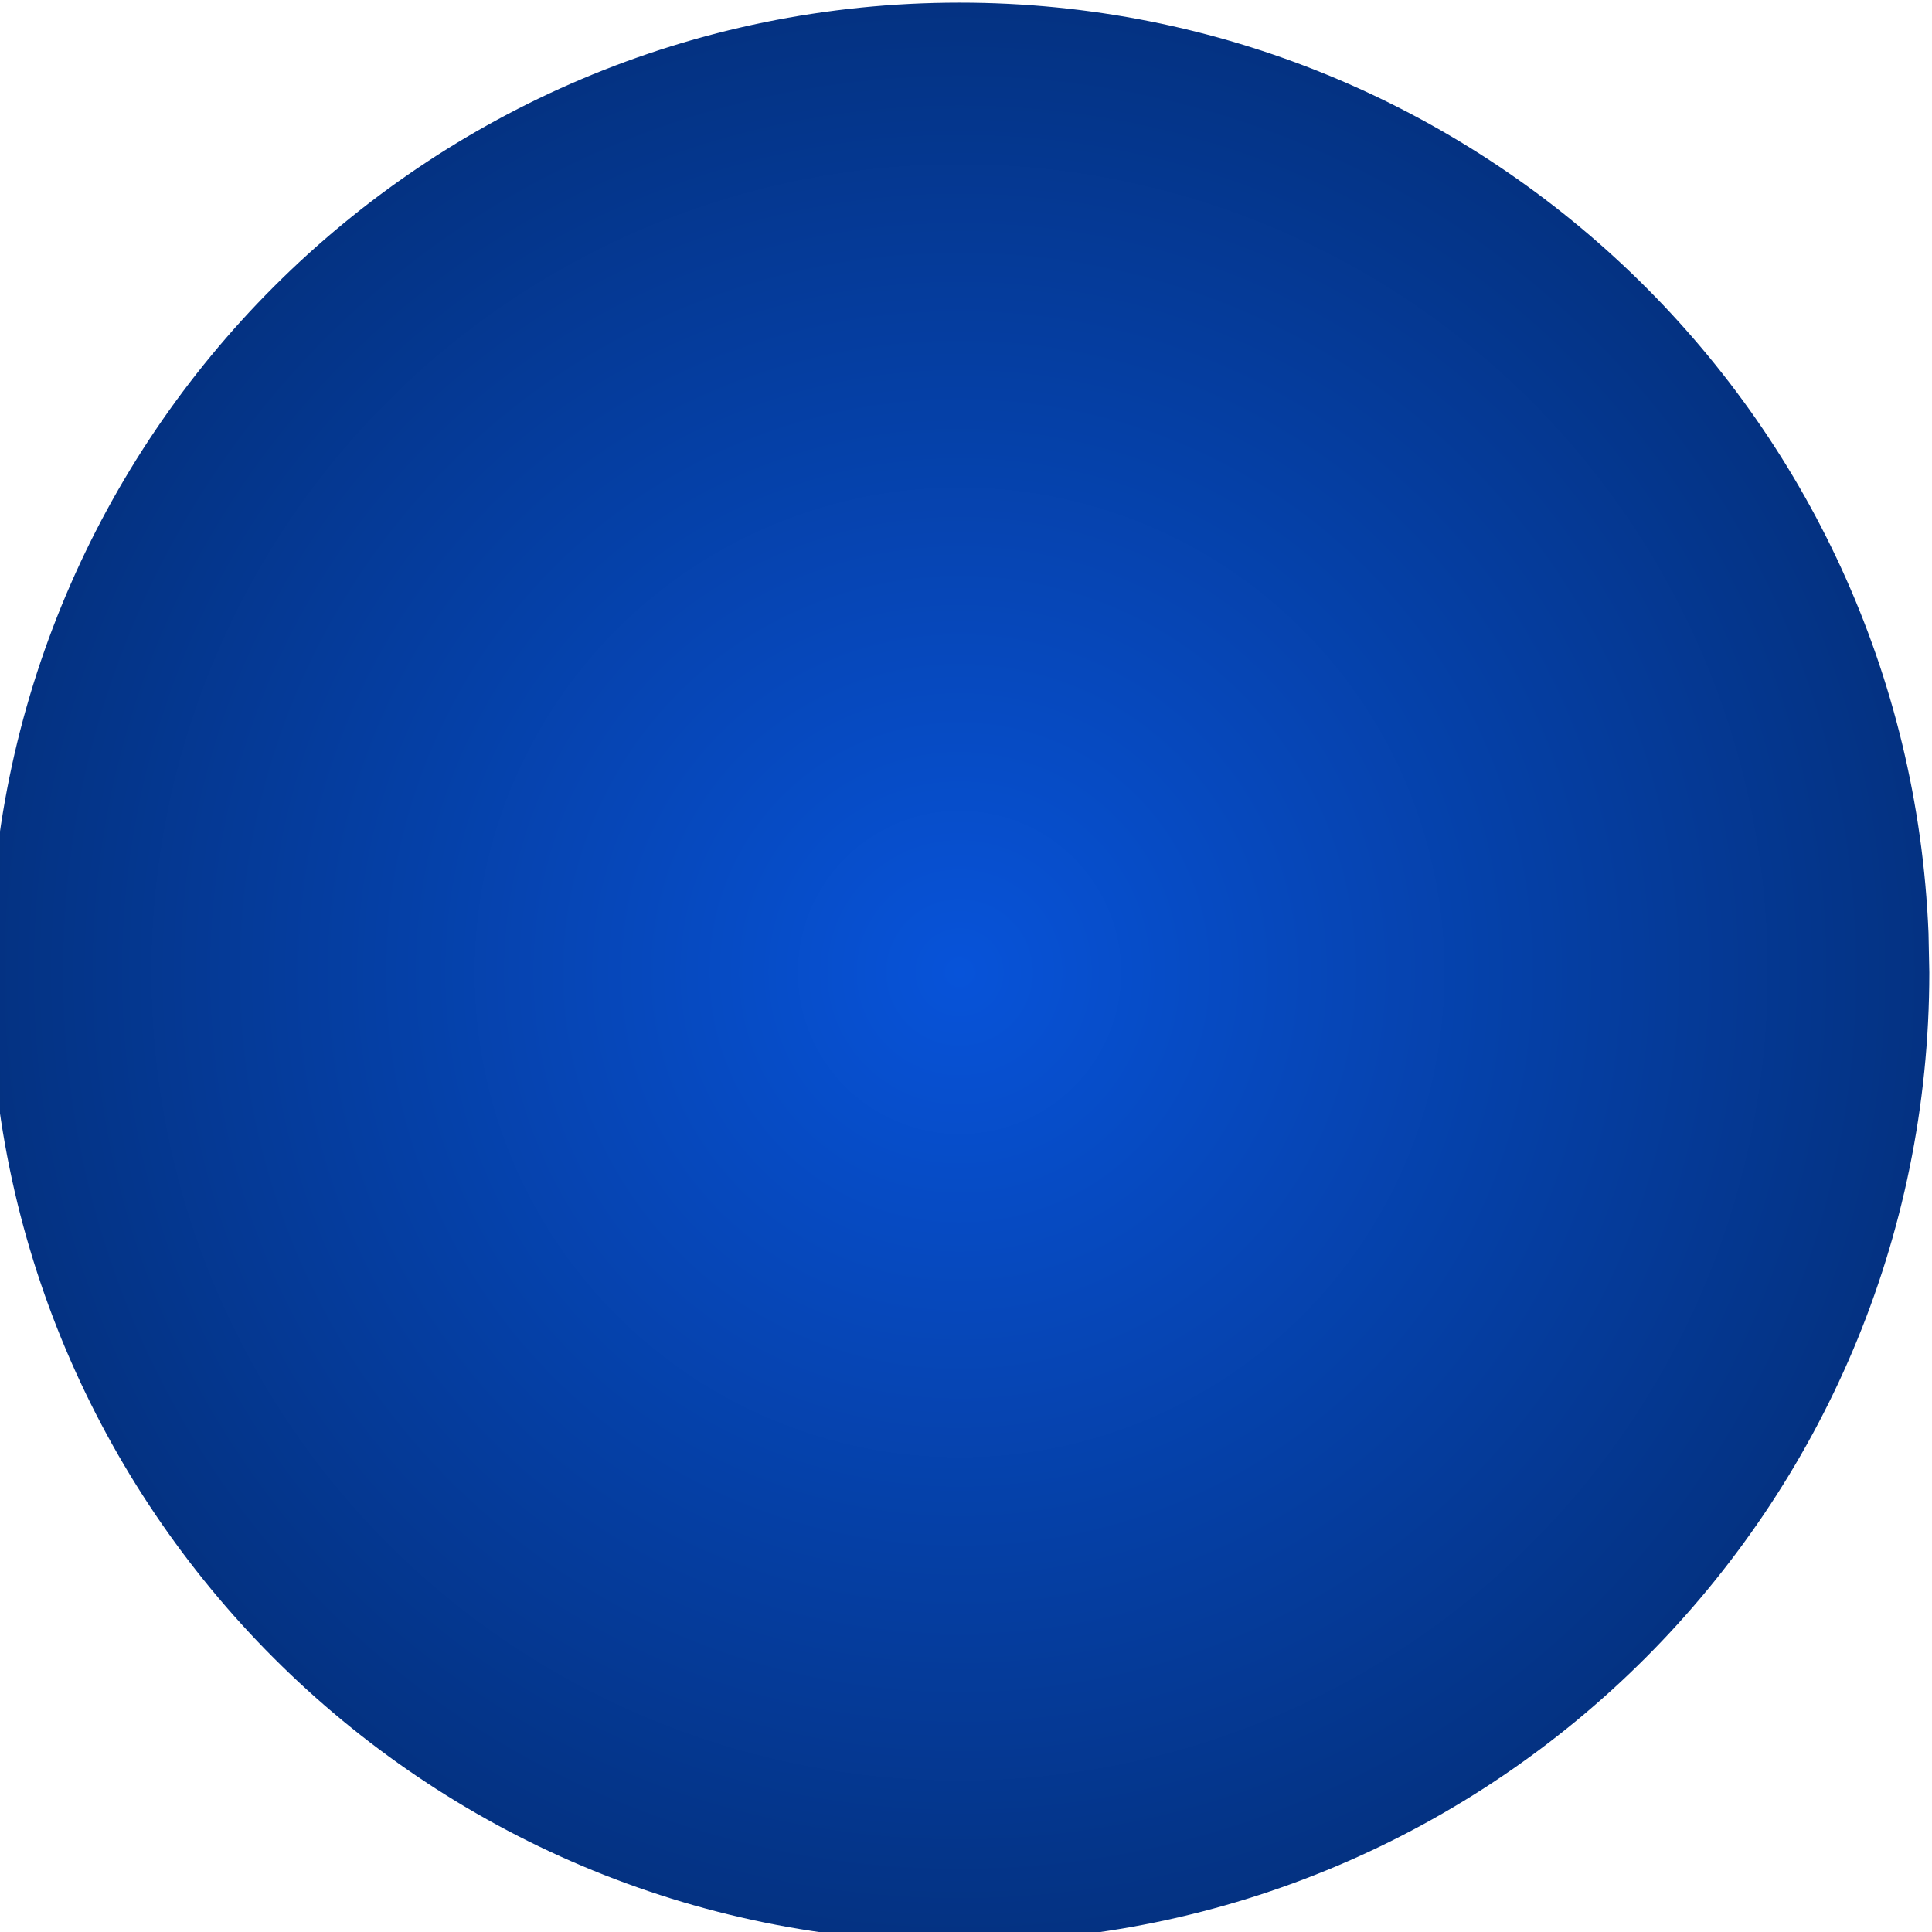 <?xml version="1.0" encoding="UTF-8" standalone="no"?>
<!-- Created with Inkscape (http://www.inkscape.org/) -->

<svg
   xmlns:dc="http://purl.org/dc/elements/1.1/"
   xmlns:cc="http://creativecommons.org/ns#"
   xmlns:rdf="http://www.w3.org/1999/02/22-rdf-syntax-ns#"
   xmlns:svg="http://www.w3.org/2000/svg"
   xmlns="http://www.w3.org/2000/svg"
   xmlns:xlink="http://www.w3.org/1999/xlink"
   xmlns:sodipodi="http://sodipodi.sourceforge.net/DTD/sodipodi-0.dtd"
   xmlns:inkscape="http://www.inkscape.org/namespaces/inkscape"
   width="50"
   height="50"
   id="svg2"
   version="1.1"
   inkscape:version="0.48.0 r9654"
   sodipodi:docname="bullet.svg">
  <defs
     id="defs4">
    <linearGradient
       id="linearGradient3755">
      <stop
         style="stop-color:#0753d9;stop-opacity:1;"
         offset="0"
         id="stop3757" />
      <stop
         style="stop-color:#043282;stop-opacity:1;"
         offset="1"
         id="stop3759" />
    </linearGradient>
    <radialGradient
       inkscape:collect="always"
       xlink:href="#linearGradient3755"
       id="radialGradient3761"
       cx="-708.571"
       cy="698.076"
       fx="-708.571"
       fy="698.076"
       r="411.429"
       gradientUnits="userSpaceOnUse" />
  </defs>
  <sodipodi:namedview
     id="base"
     pagecolor="#ffffff"
     bordercolor="#666666"
     borderopacity="1.0"
     inkscape:pageopacity="0.0"
     inkscape:pageshadow="2"
     inkscape:zoom="3.959798"
     inkscape:cx="-28.769243"
     inkscape:cy="51.103288"
     inkscape:document-units="px"
     inkscape:current-layer="layer1"
     showgrid="false"
     fit-margin-top="0"
     fit-margin-left="0"
     fit-margin-right="0"
     fit-margin-bottom="0"
     inkscape:window-width="1920"
     inkscape:window-height="1178"
     inkscape:window-x="-8"
     inkscape:window-y="-8"
     inkscape:window-maximized="1" />
  <g
     inkscape:label="Layer 1"
     inkscape:groupmode="layer"
     id="layer1"
     transform="translate(-110,-478.076)">
    <path
       sodipodi:type="arc"
       style="fill:url(#radialGradient3761);fill-opacity:1;stroke:none"
       id="path2985"
       sodipodi:cx="-708.57141"
       sodipodi:cy="698.07648"
       sodipodi:rx="411.42856"
       sodipodi:ry="411.42856"
       d="m -297.143,698.076 c 0,227.226 -184.203,411.429 -411.429,411.429 C -935.797,1109.505 -1120,925.302 -1120,698.076 c 0,-227.226 184.203,-411.429 411.429,-411.429 220.733,0 402.135,174.186 411.09,394.737"
       sodipodi:start="0"
       sodipodi:end="6.2426052"
       sodipodi:open="true"
       transform="matrix(0.061,0,0,0.061,178.056,460.659)" />
  </g>
</svg>
